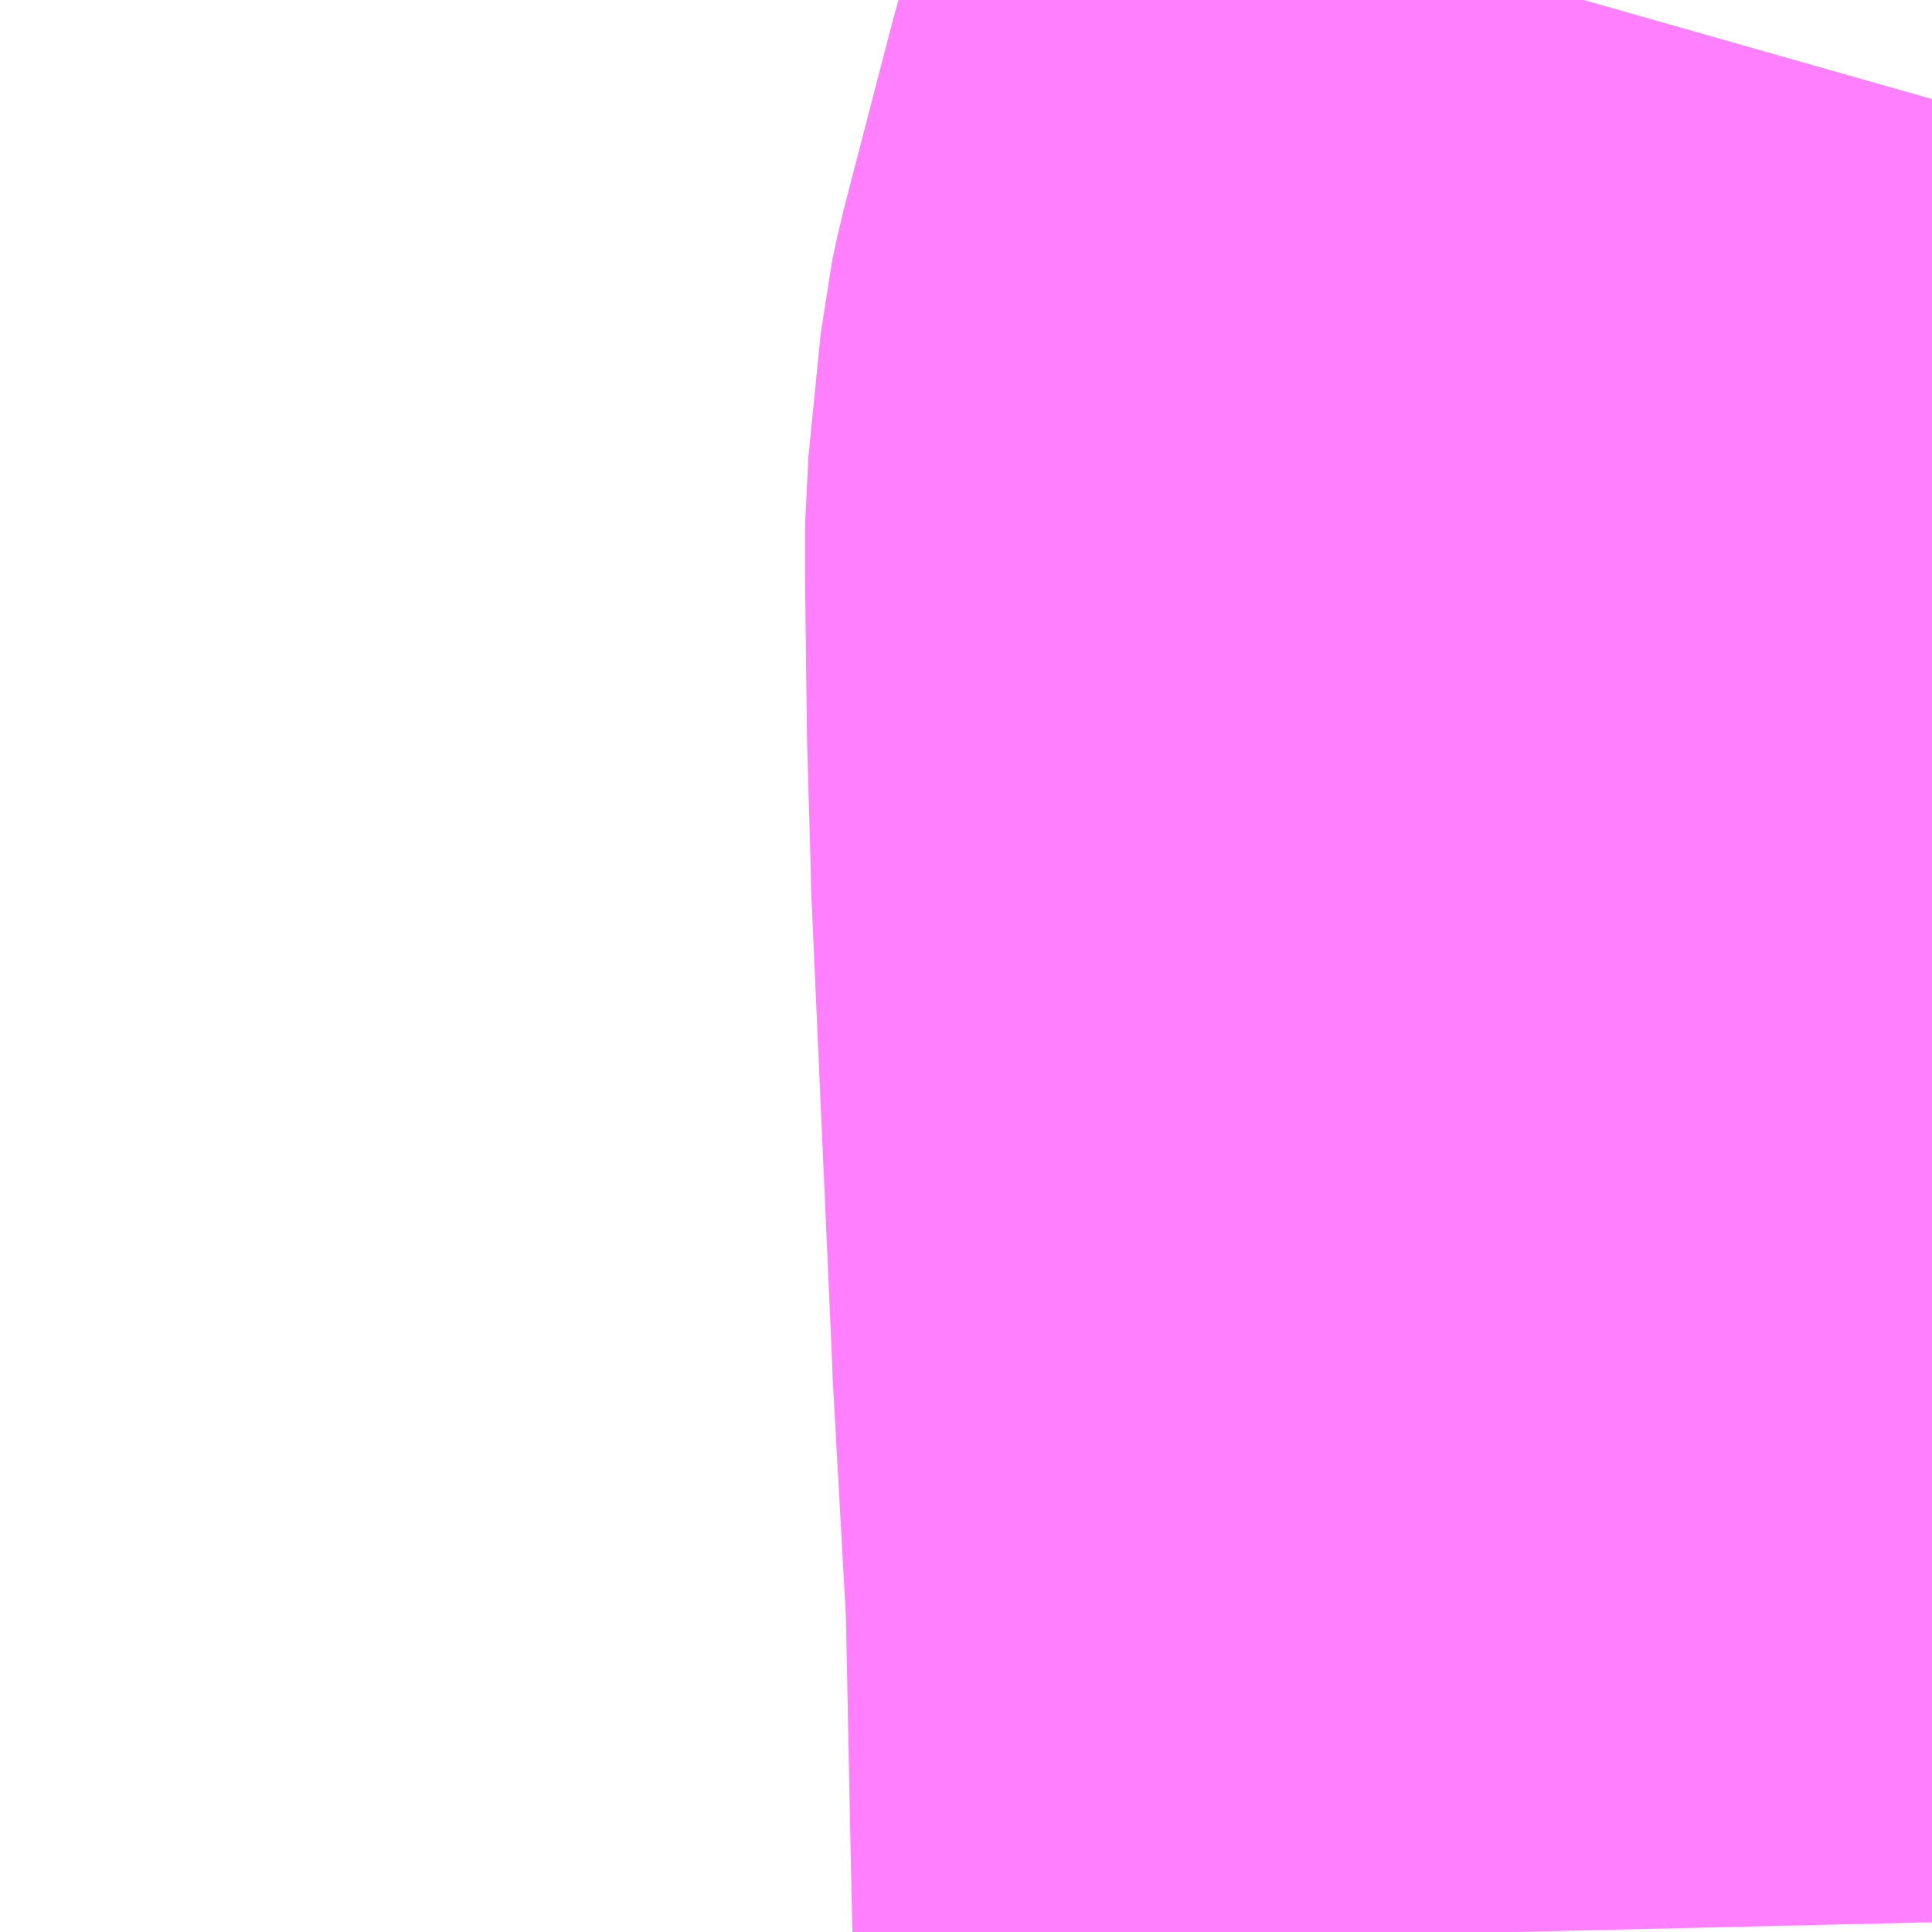 <?xml version="1.0" encoding="UTF-8"?>
<svg  xmlns="http://www.w3.org/2000/svg" xmlns:xlink="http://www.w3.org/1999/xlink" xmlns:go="http://purl.org/svgmap/profile" property="N07_001,N07_002,N07_003,N07_004,N07_005,N07_006,N07_007" viewBox="14108.643 -3921.021 1.099 1.099" go:dataArea="14108.642578125 -3921.0205078125 1.0986328125 1.0986328125" >
<globalCoordinateSystem srsName="http://purl.org/crs/84" transform="matrix(100.0,0.0,0.0,-100.0,0.0,0.0)" />
<defs>
 <g id="p0" >
  <circle cx="0.0" cy="0.0" r="3" stroke="green" stroke-width="0.75" vector-effect="non-scaling-stroke" />
 </g>
</defs>
<g fill="none" fill-rule="evenodd" stroke="#FF00FF" stroke-width="0.75" opacity="0.5" vector-effect="non-scaling-stroke" stroke-linejoin="bevel" >
<path content="1,金ケ崎町,六原線,3.0,0.0,0.0," xlink:title="1" d="M14109.503,-3919.922L14109.502,-3919.965L14109.499,-3920.115L14109.491,-3920.259L14109.491,-3920.262L14109.479,-3920.532L14109.479,-3920.538L14109.477,-3920.607L14109.476,-3920.689L14109.476,-3920.724L14109.483,-3920.794L14109.486,-3920.808L14109.513,-3920.912L14109.544,-3921.021"/>
</g>
</svg>
